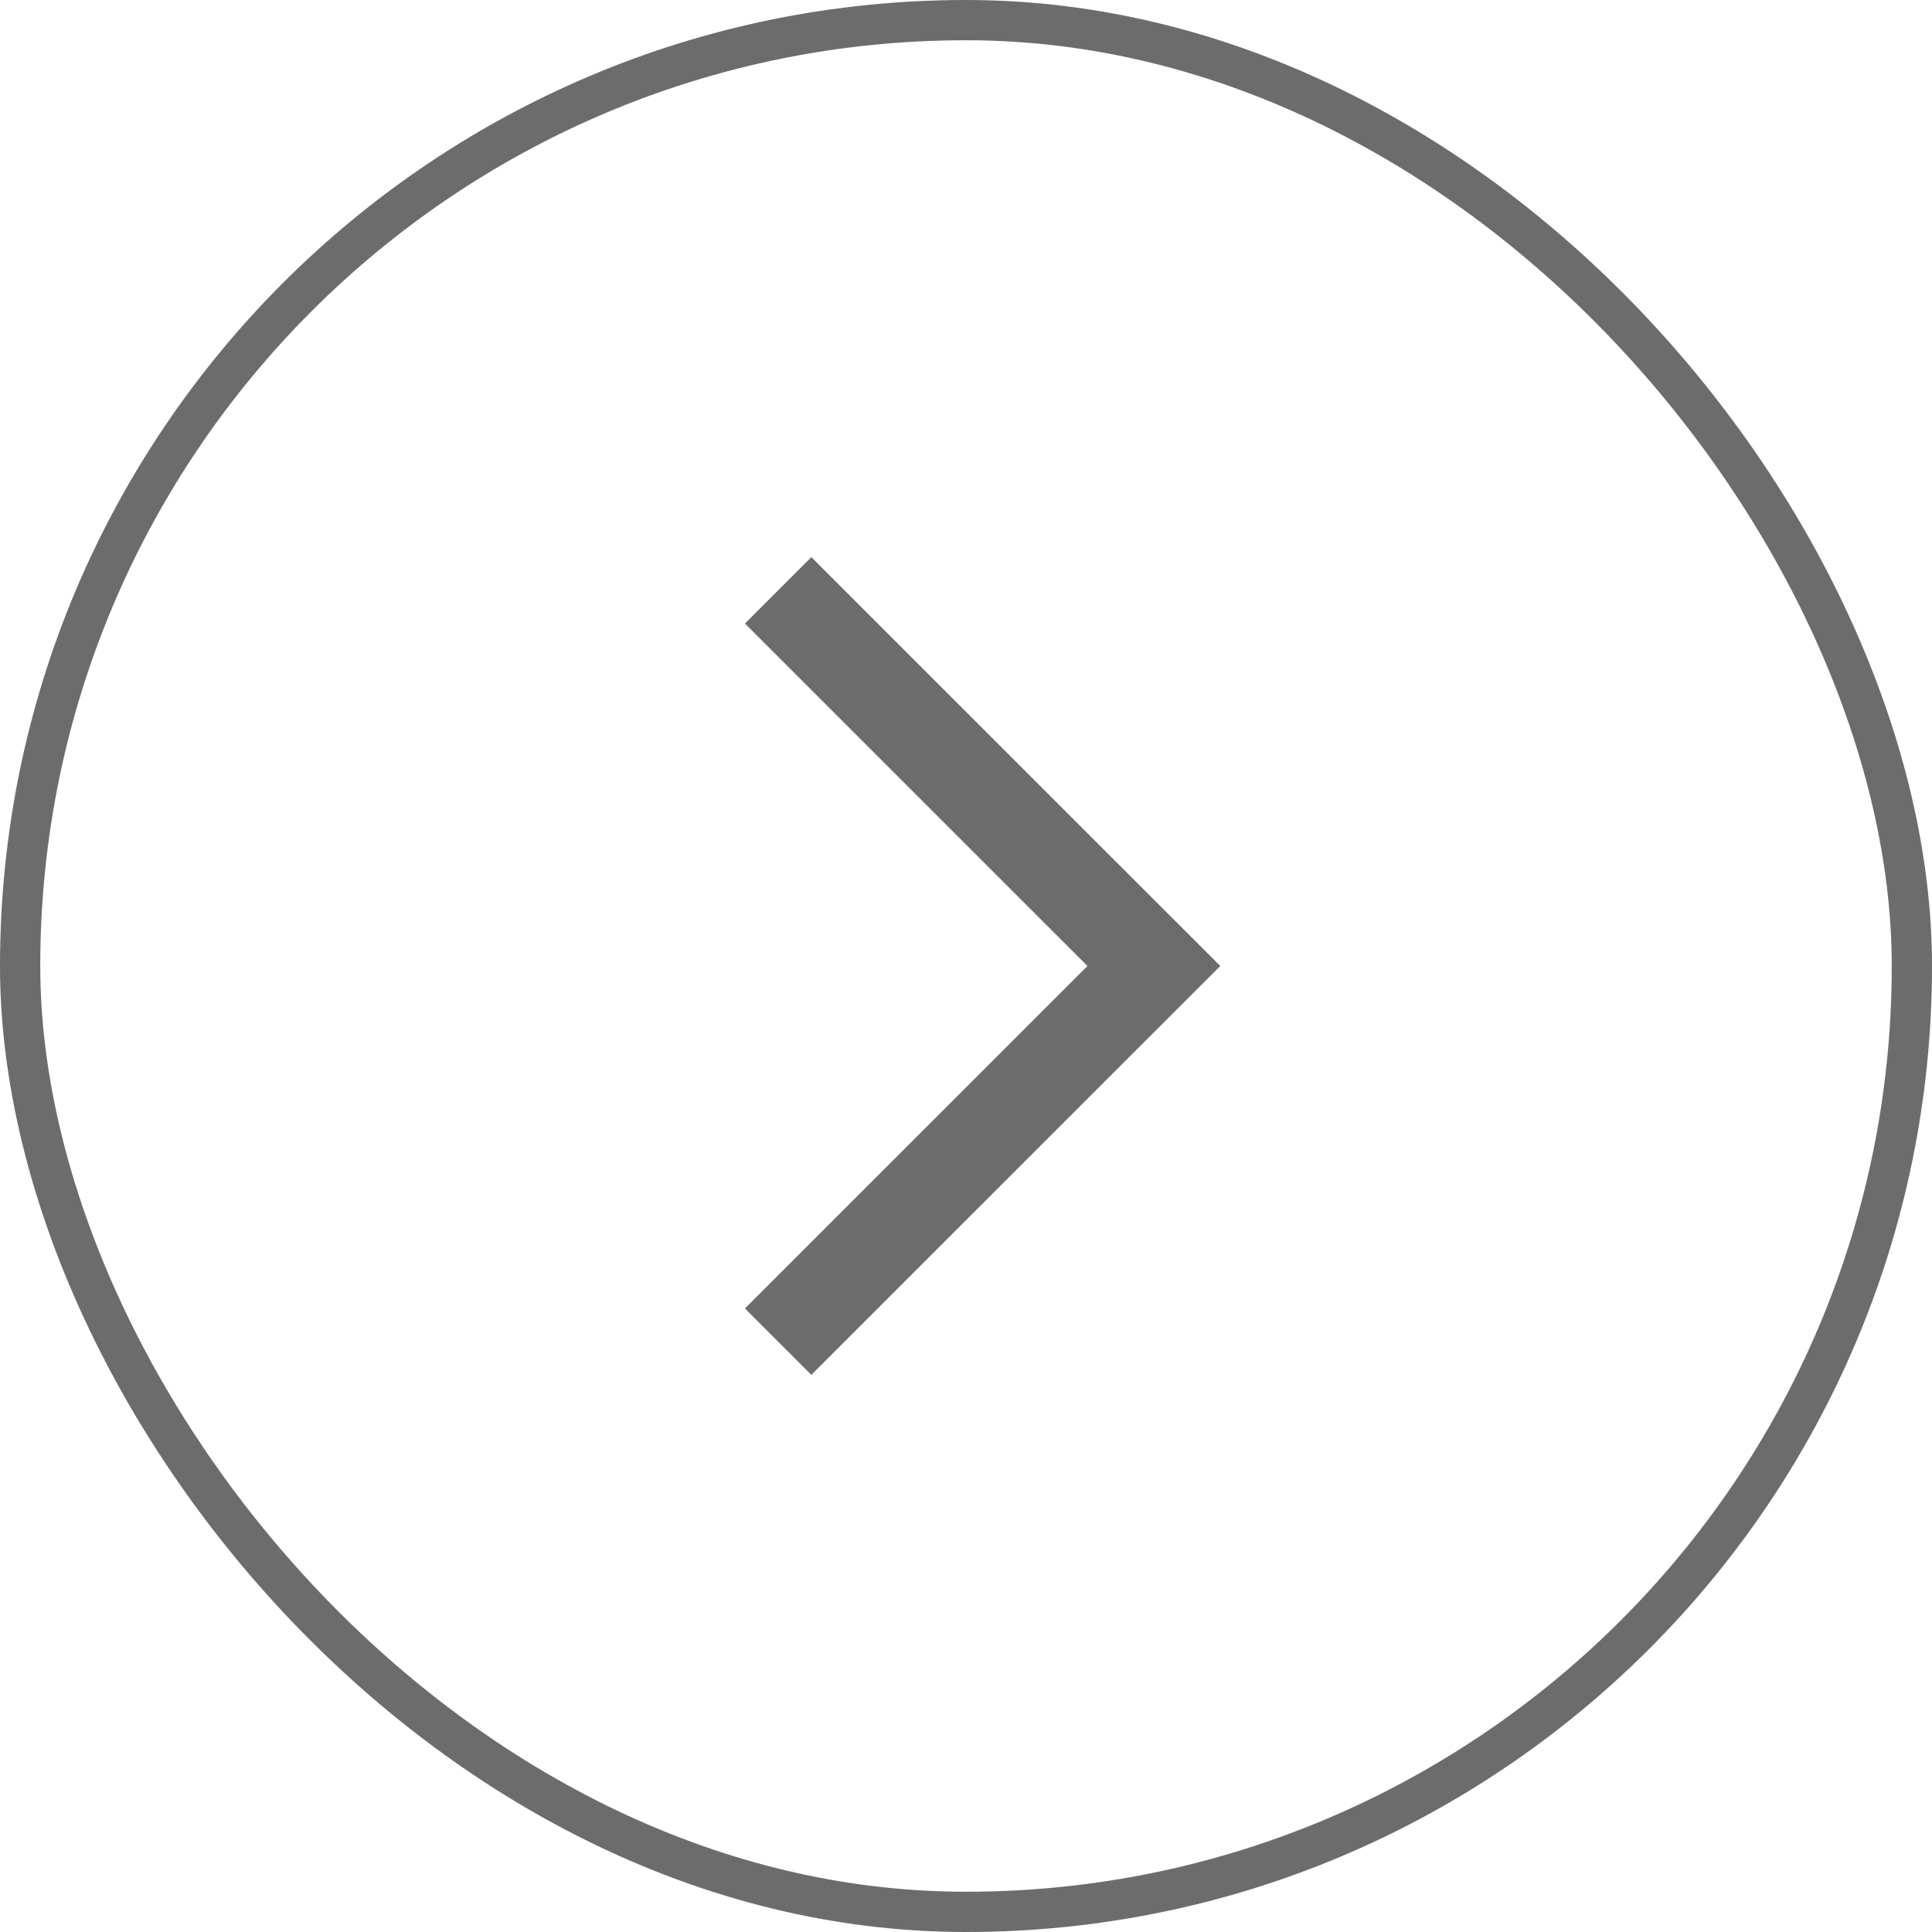 <svg width="48" height="48" viewBox="0 0 48 48" fill="none" xmlns="http://www.w3.org/2000/svg">
<rect x="0.5" y="0.5" width="47" height="47" rx="23.5" stroke="#6C6C6C"/>
<path fill-rule="evenodd" clip-rule="evenodd" d="M18.508 32.508L20.158 34.158L30.317 24L20.158 13.842L18.508 15.492L27.017 24L18.508 32.508Z" fill="#6C6C6C"/>
</svg>
